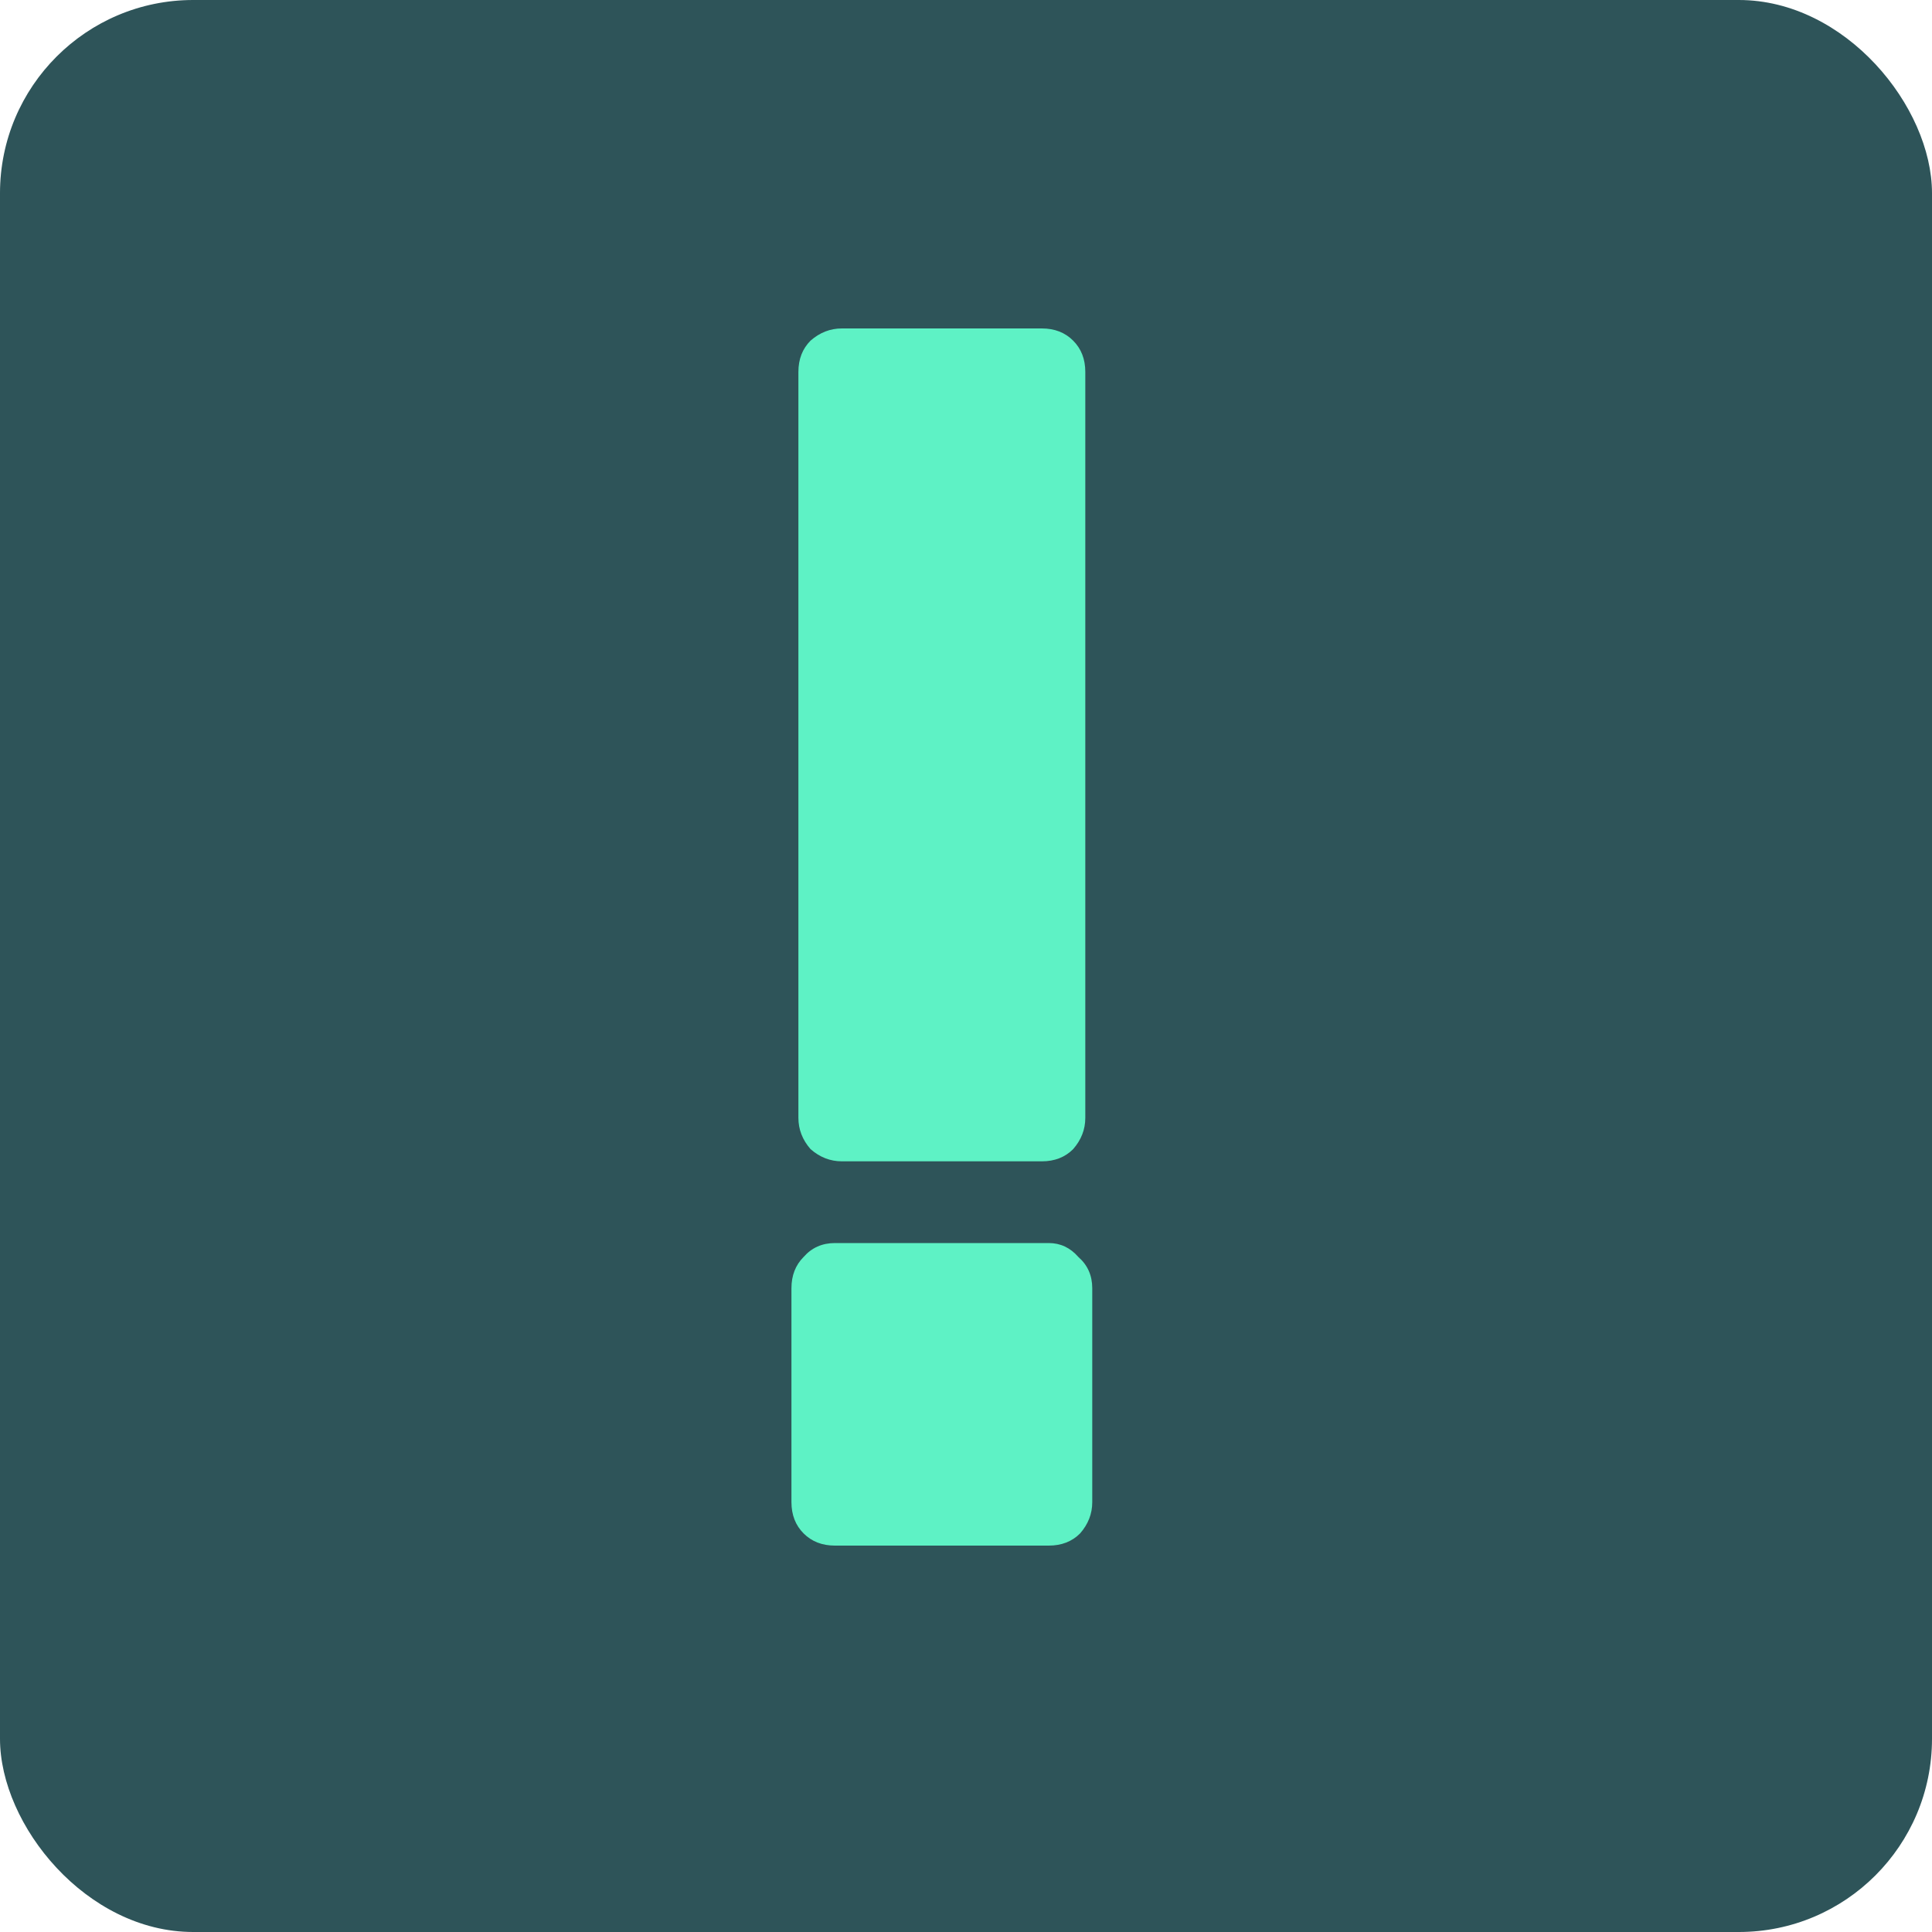 <svg width="40" height="40" viewBox="0 0 40 40" fill="none" xmlns="http://www.w3.org/2000/svg">
    <rect width="40" height="40" rx="4" fill="#2E5459"/>
    <path d="M17.43 24.044C17.19 24.044 16.974 23.96 16.782 23.792C16.614 23.6 16.53 23.384 16.53 23.144V7.7C16.53 7.436 16.614 7.22 16.782 7.052C16.974 6.884 17.19 6.8 17.43 6.8H21.57C21.834 6.8 22.05 6.884 22.218 7.052C22.386 7.22 22.47 7.436 22.47 7.7V23.144C22.47 23.384 22.386 23.6 22.218 23.792C22.05 23.96 21.834 24.044 21.57 24.044H17.43ZM17.286 32C17.022 32 16.806 31.916 16.638 31.748C16.47 31.58 16.386 31.364 16.386 31.1V26.672C16.386 26.408 16.47 26.192 16.638 26.024C16.806 25.832 17.022 25.736 17.286 25.736H21.714C21.954 25.736 22.158 25.832 22.326 26.024C22.518 26.192 22.614 26.408 22.614 26.672V31.1C22.614 31.34 22.53 31.556 22.362 31.748C22.194 31.916 21.978 32 21.714 32H17.286Z" fill="#5EF2C5"/>
</svg>
